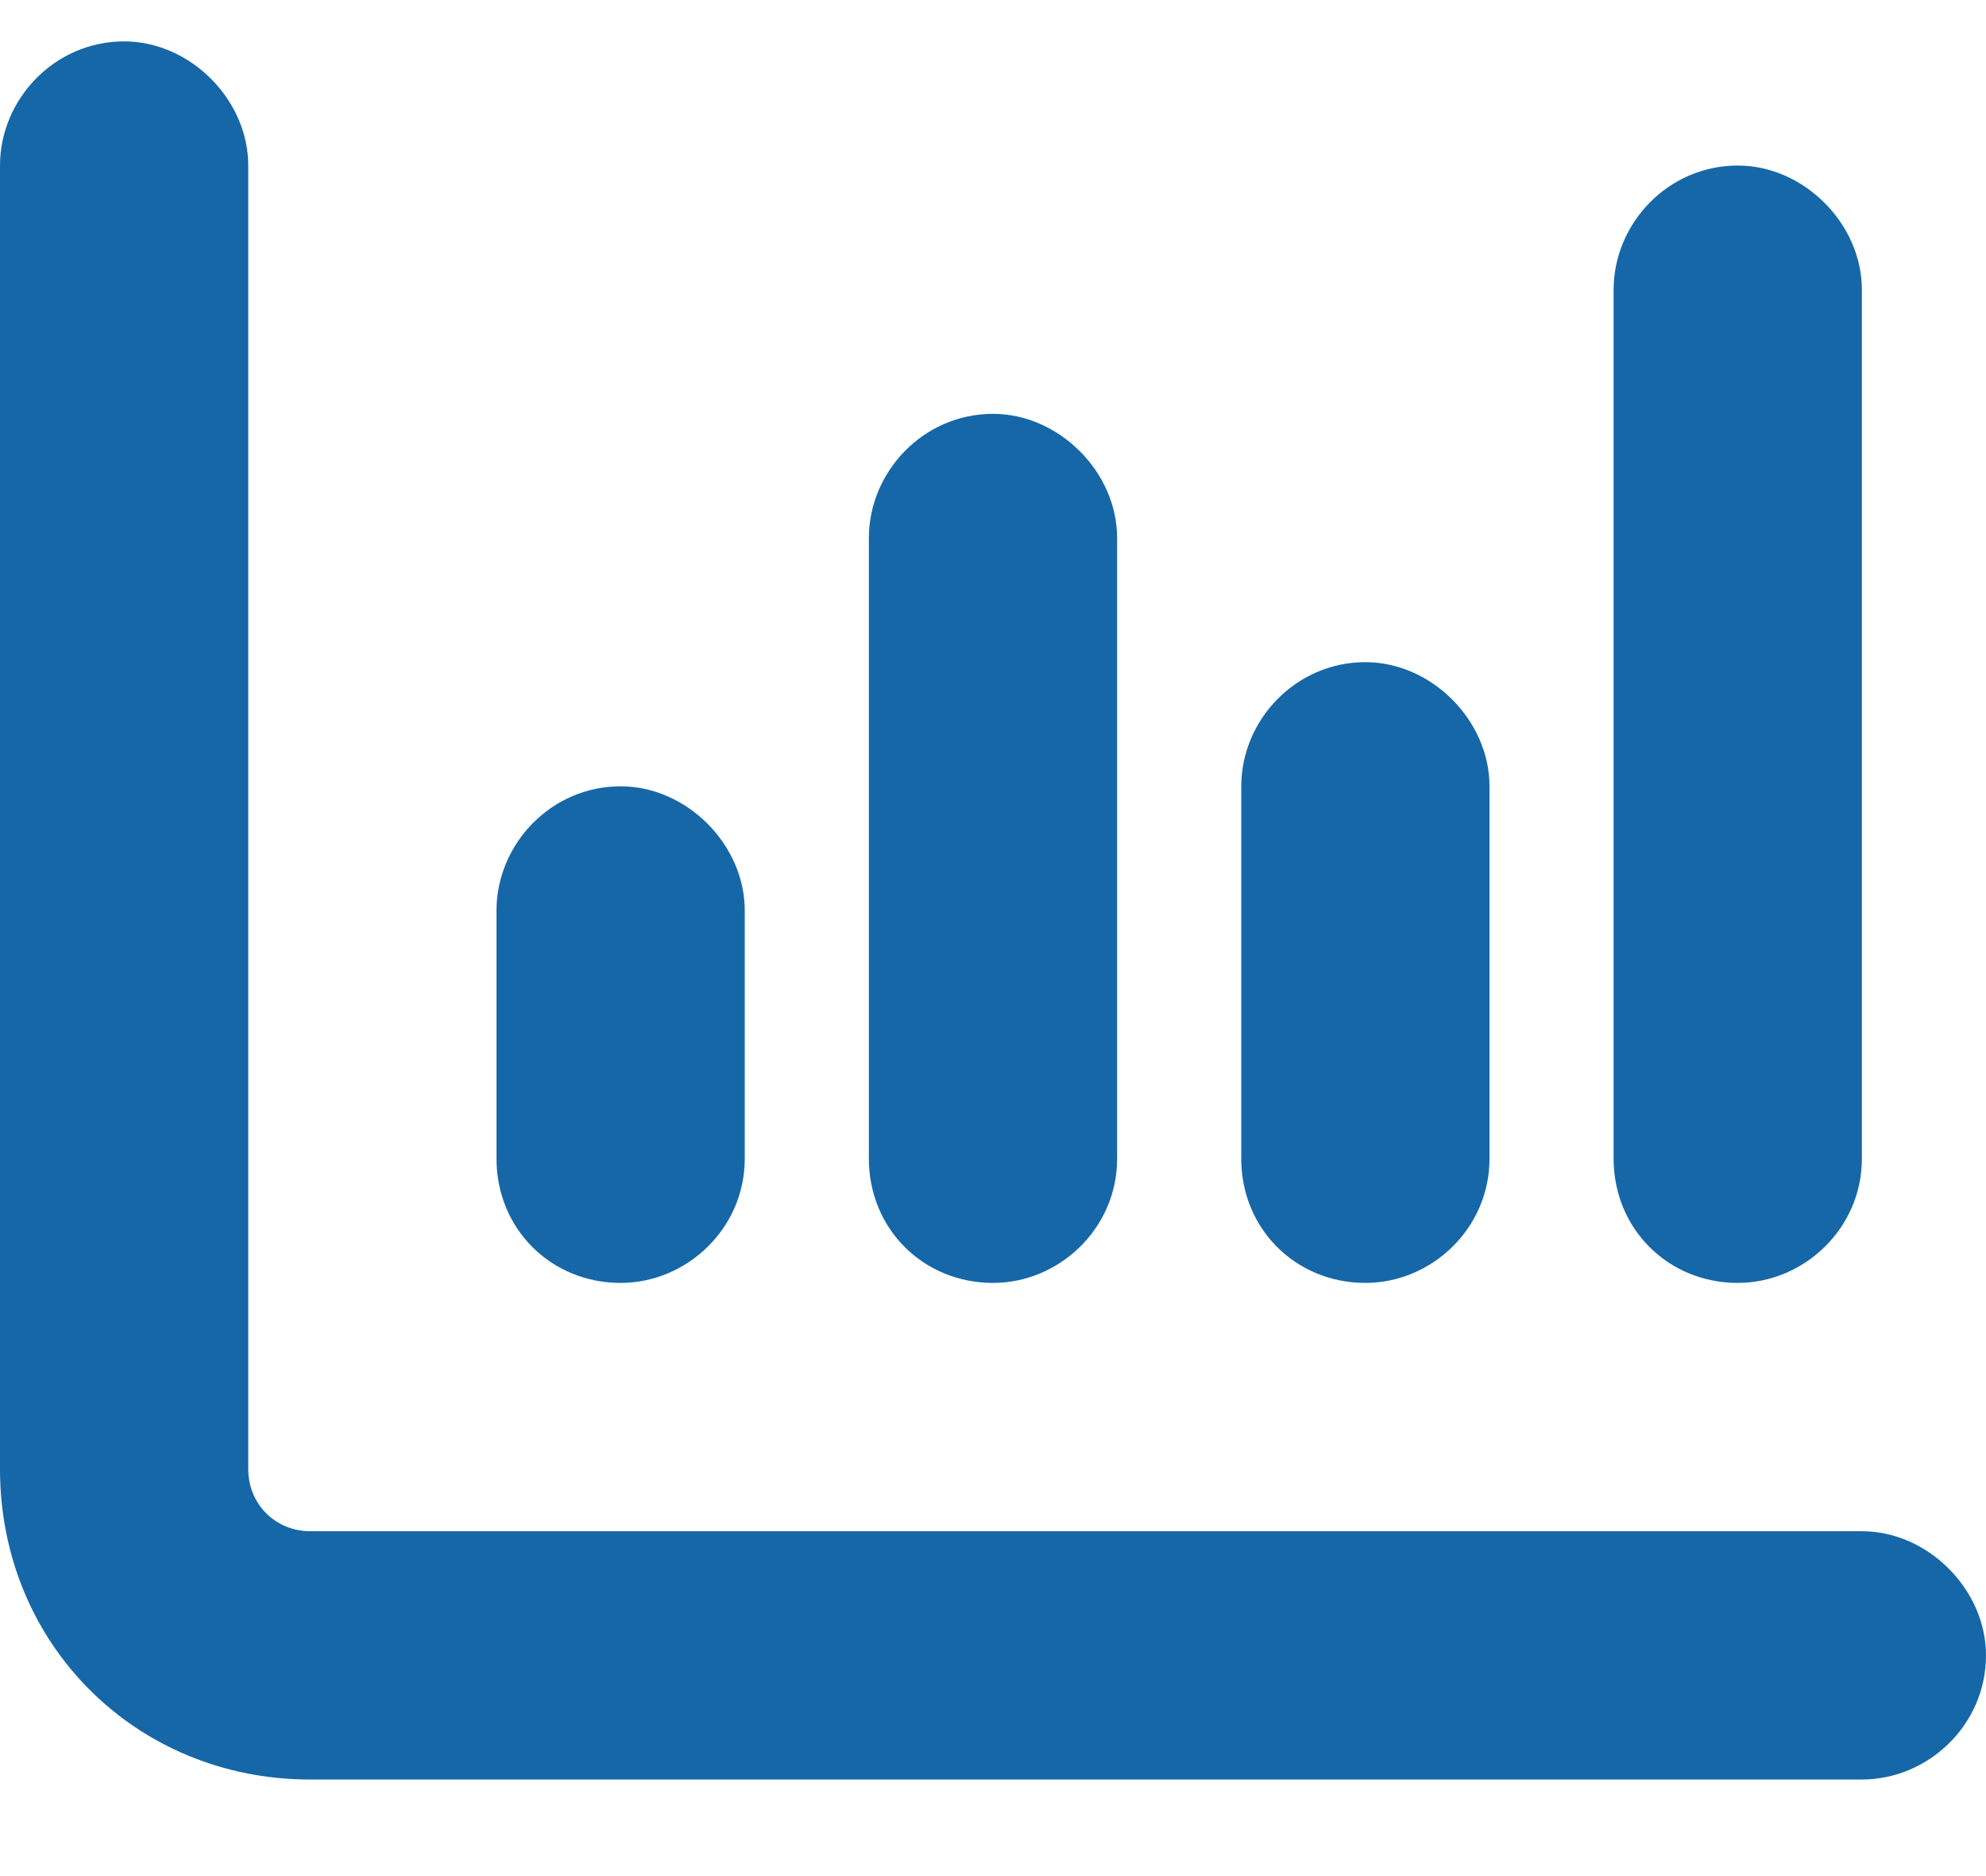 <svg width="18" height="17" viewBox="0 0 18 17" fill="none" xmlns="http://www.w3.org/2000/svg">
<path d="M1.125 0.375C1.723 0.375 2.25 0.902 2.25 1.5V13.312C2.25 13.629 2.496 13.875 2.812 13.875H16.875C17.473 13.875 18 14.402 18 15C18 15.633 17.473 16.125 16.875 16.125H2.812C1.23 16.125 0 14.895 0 13.312V1.5C0 0.902 0.492 0.375 1.125 0.375ZM5.625 7.125C6.223 7.125 6.75 7.652 6.75 8.25V10.5C6.75 11.133 6.223 11.625 5.625 11.625C4.992 11.625 4.5 11.133 4.5 10.5V8.25C4.5 7.652 4.992 7.125 5.625 7.125ZM10.125 10.5C10.125 11.133 9.598 11.625 9 11.625C8.367 11.625 7.875 11.133 7.875 10.5V4.875C7.875 4.277 8.367 3.75 9 3.75C9.598 3.75 10.125 4.277 10.125 4.875V10.5ZM12.375 6C12.973 6 13.5 6.527 13.5 7.125V10.5C13.5 11.133 12.973 11.625 12.375 11.625C11.742 11.625 11.25 11.133 11.25 10.5V7.125C11.25 6.527 11.742 6 12.375 6ZM16.875 10.5C16.875 11.133 16.348 11.625 15.75 11.625C15.117 11.625 14.625 11.133 14.625 10.5V2.625C14.625 2.027 15.117 1.5 15.75 1.5C16.348 1.5 16.875 2.027 16.875 2.625V10.5Z" fill="#1667A8"/>
</svg>
